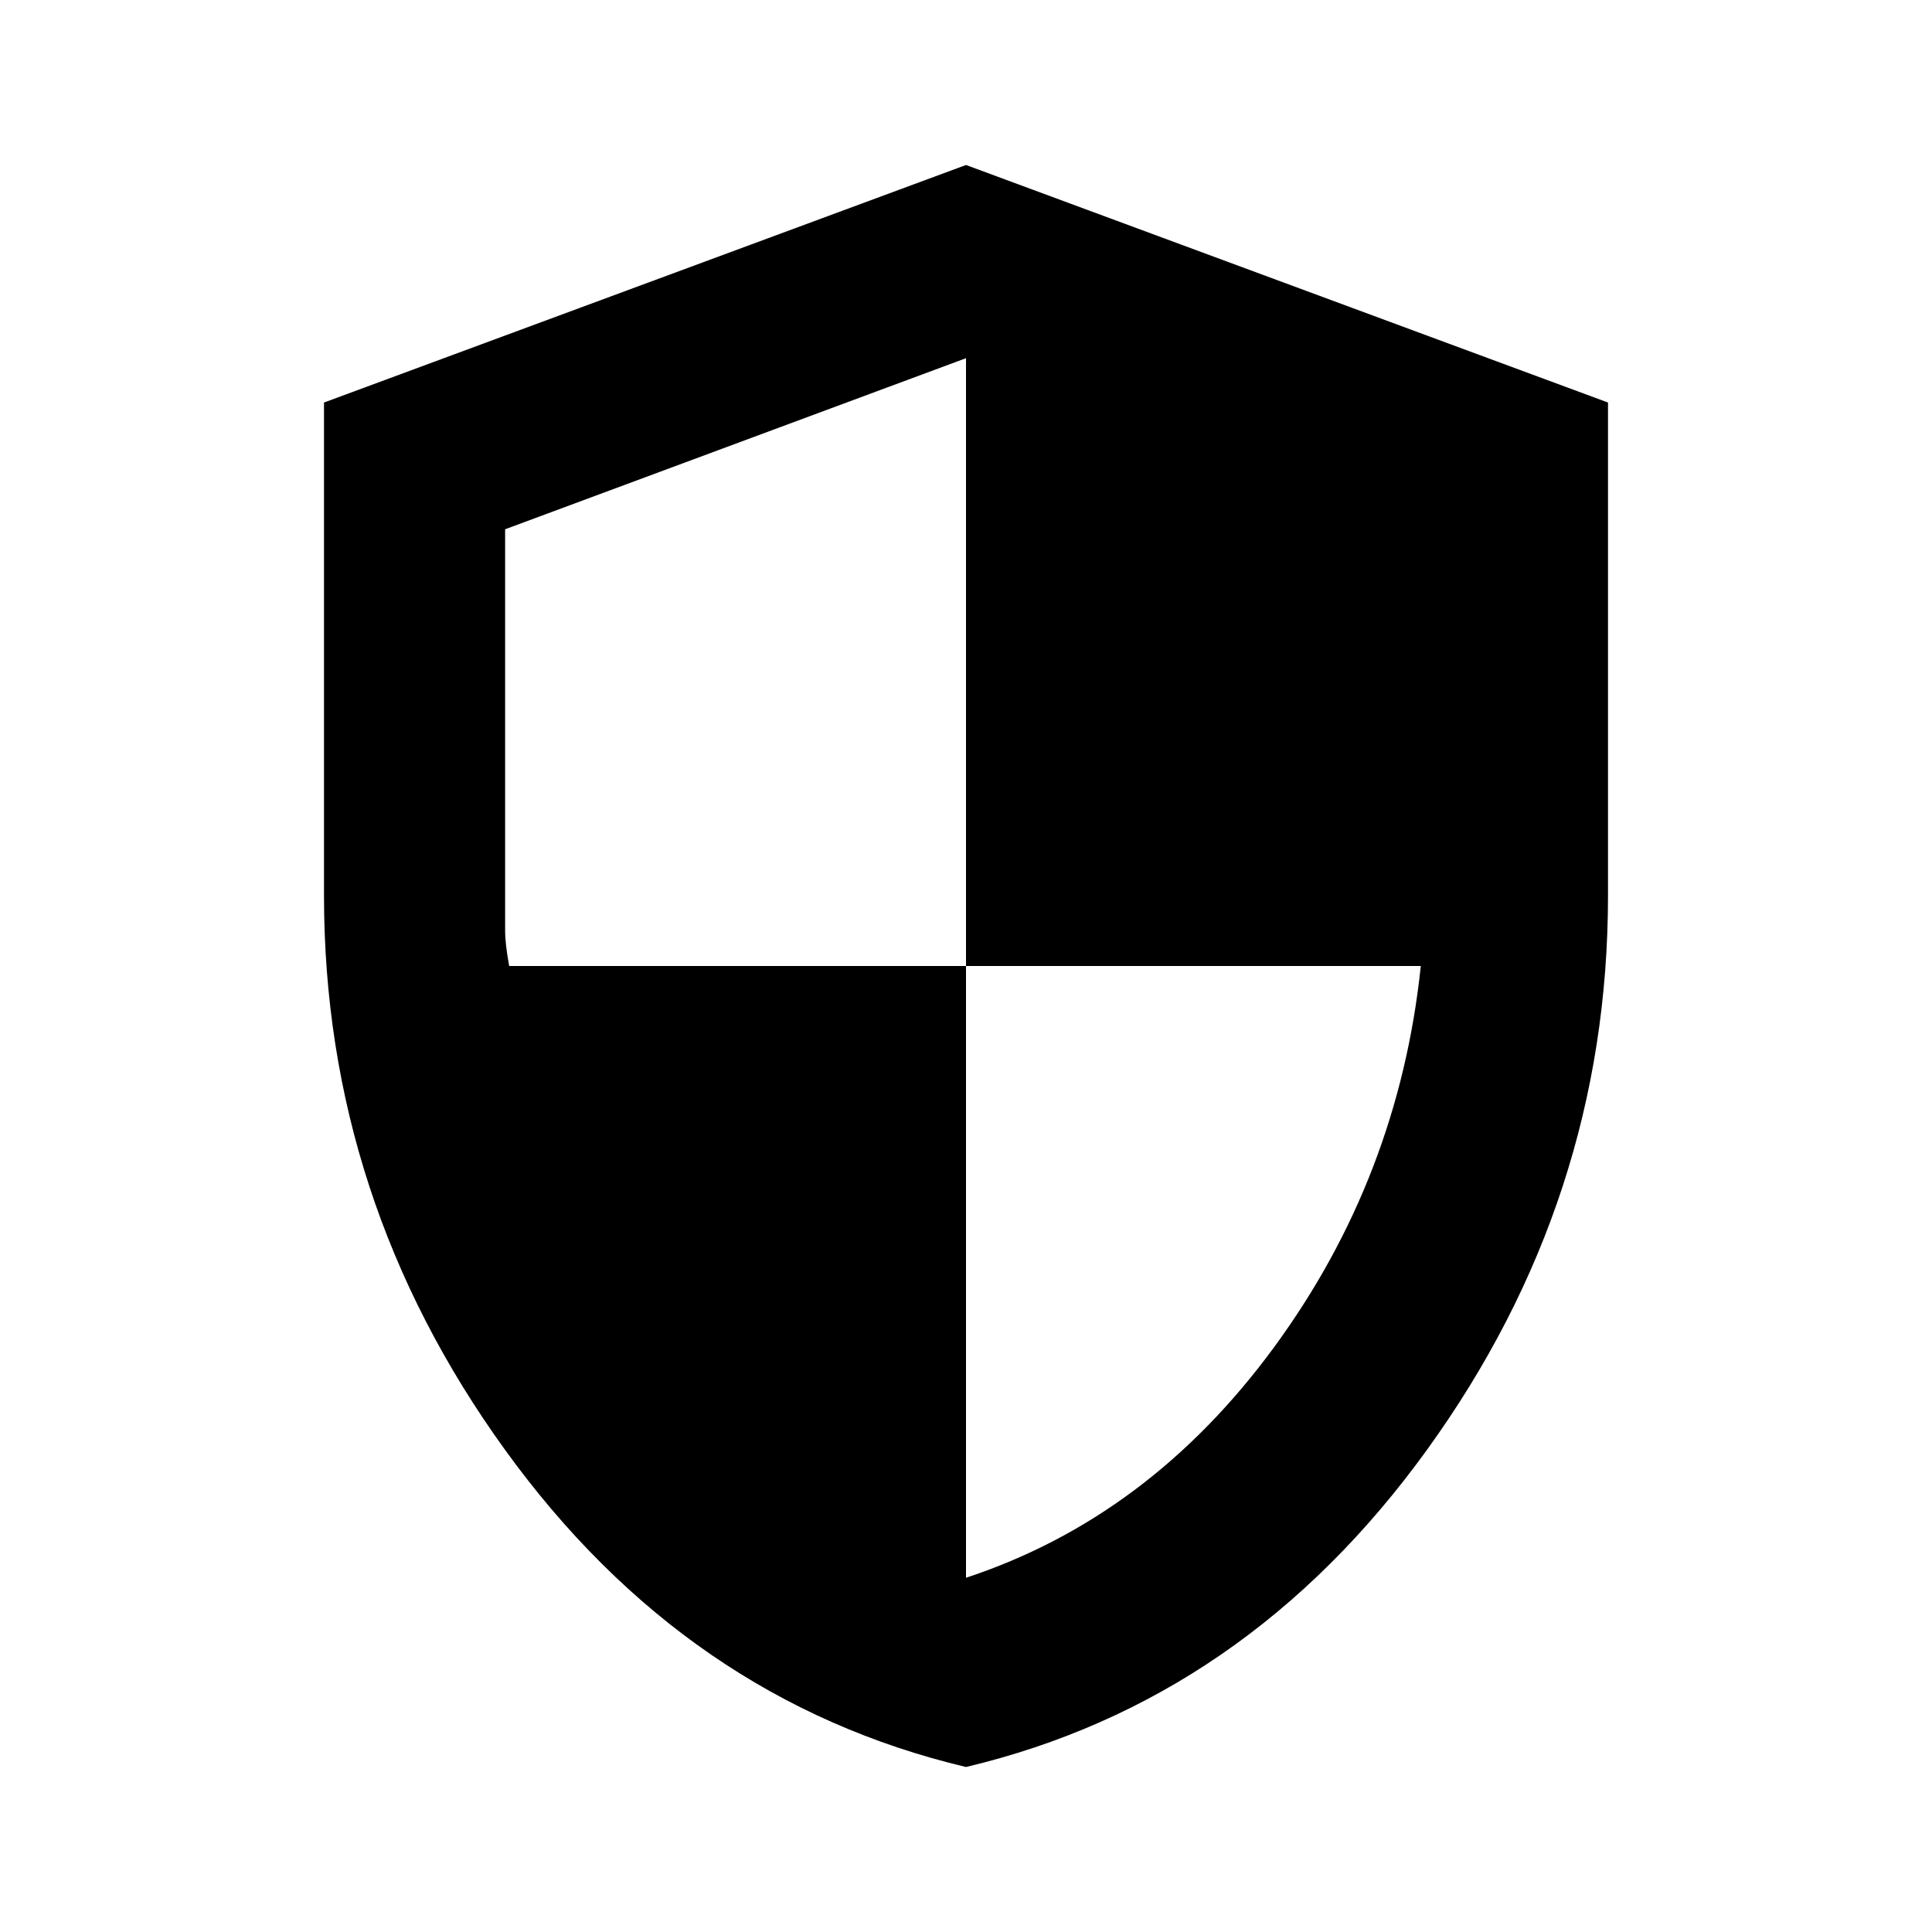 <svg xmlns="http://www.w3.org/2000/svg" height="20" width="20"><path d="M10 18.292Q7.104 17.604 5.229 15.01Q3.354 12.417 3.354 9.271V4.167L10 1.708L16.646 4.167V9.271Q16.646 12.417 14.771 15.01Q12.896 17.604 10 18.292ZM10 16.333Q11.896 15.708 13.188 13.948Q14.479 12.188 14.708 10H10V3.708L5.229 5.479V9.271Q5.229 9.5 5.229 9.635Q5.229 9.771 5.271 10H10Z"/></svg>